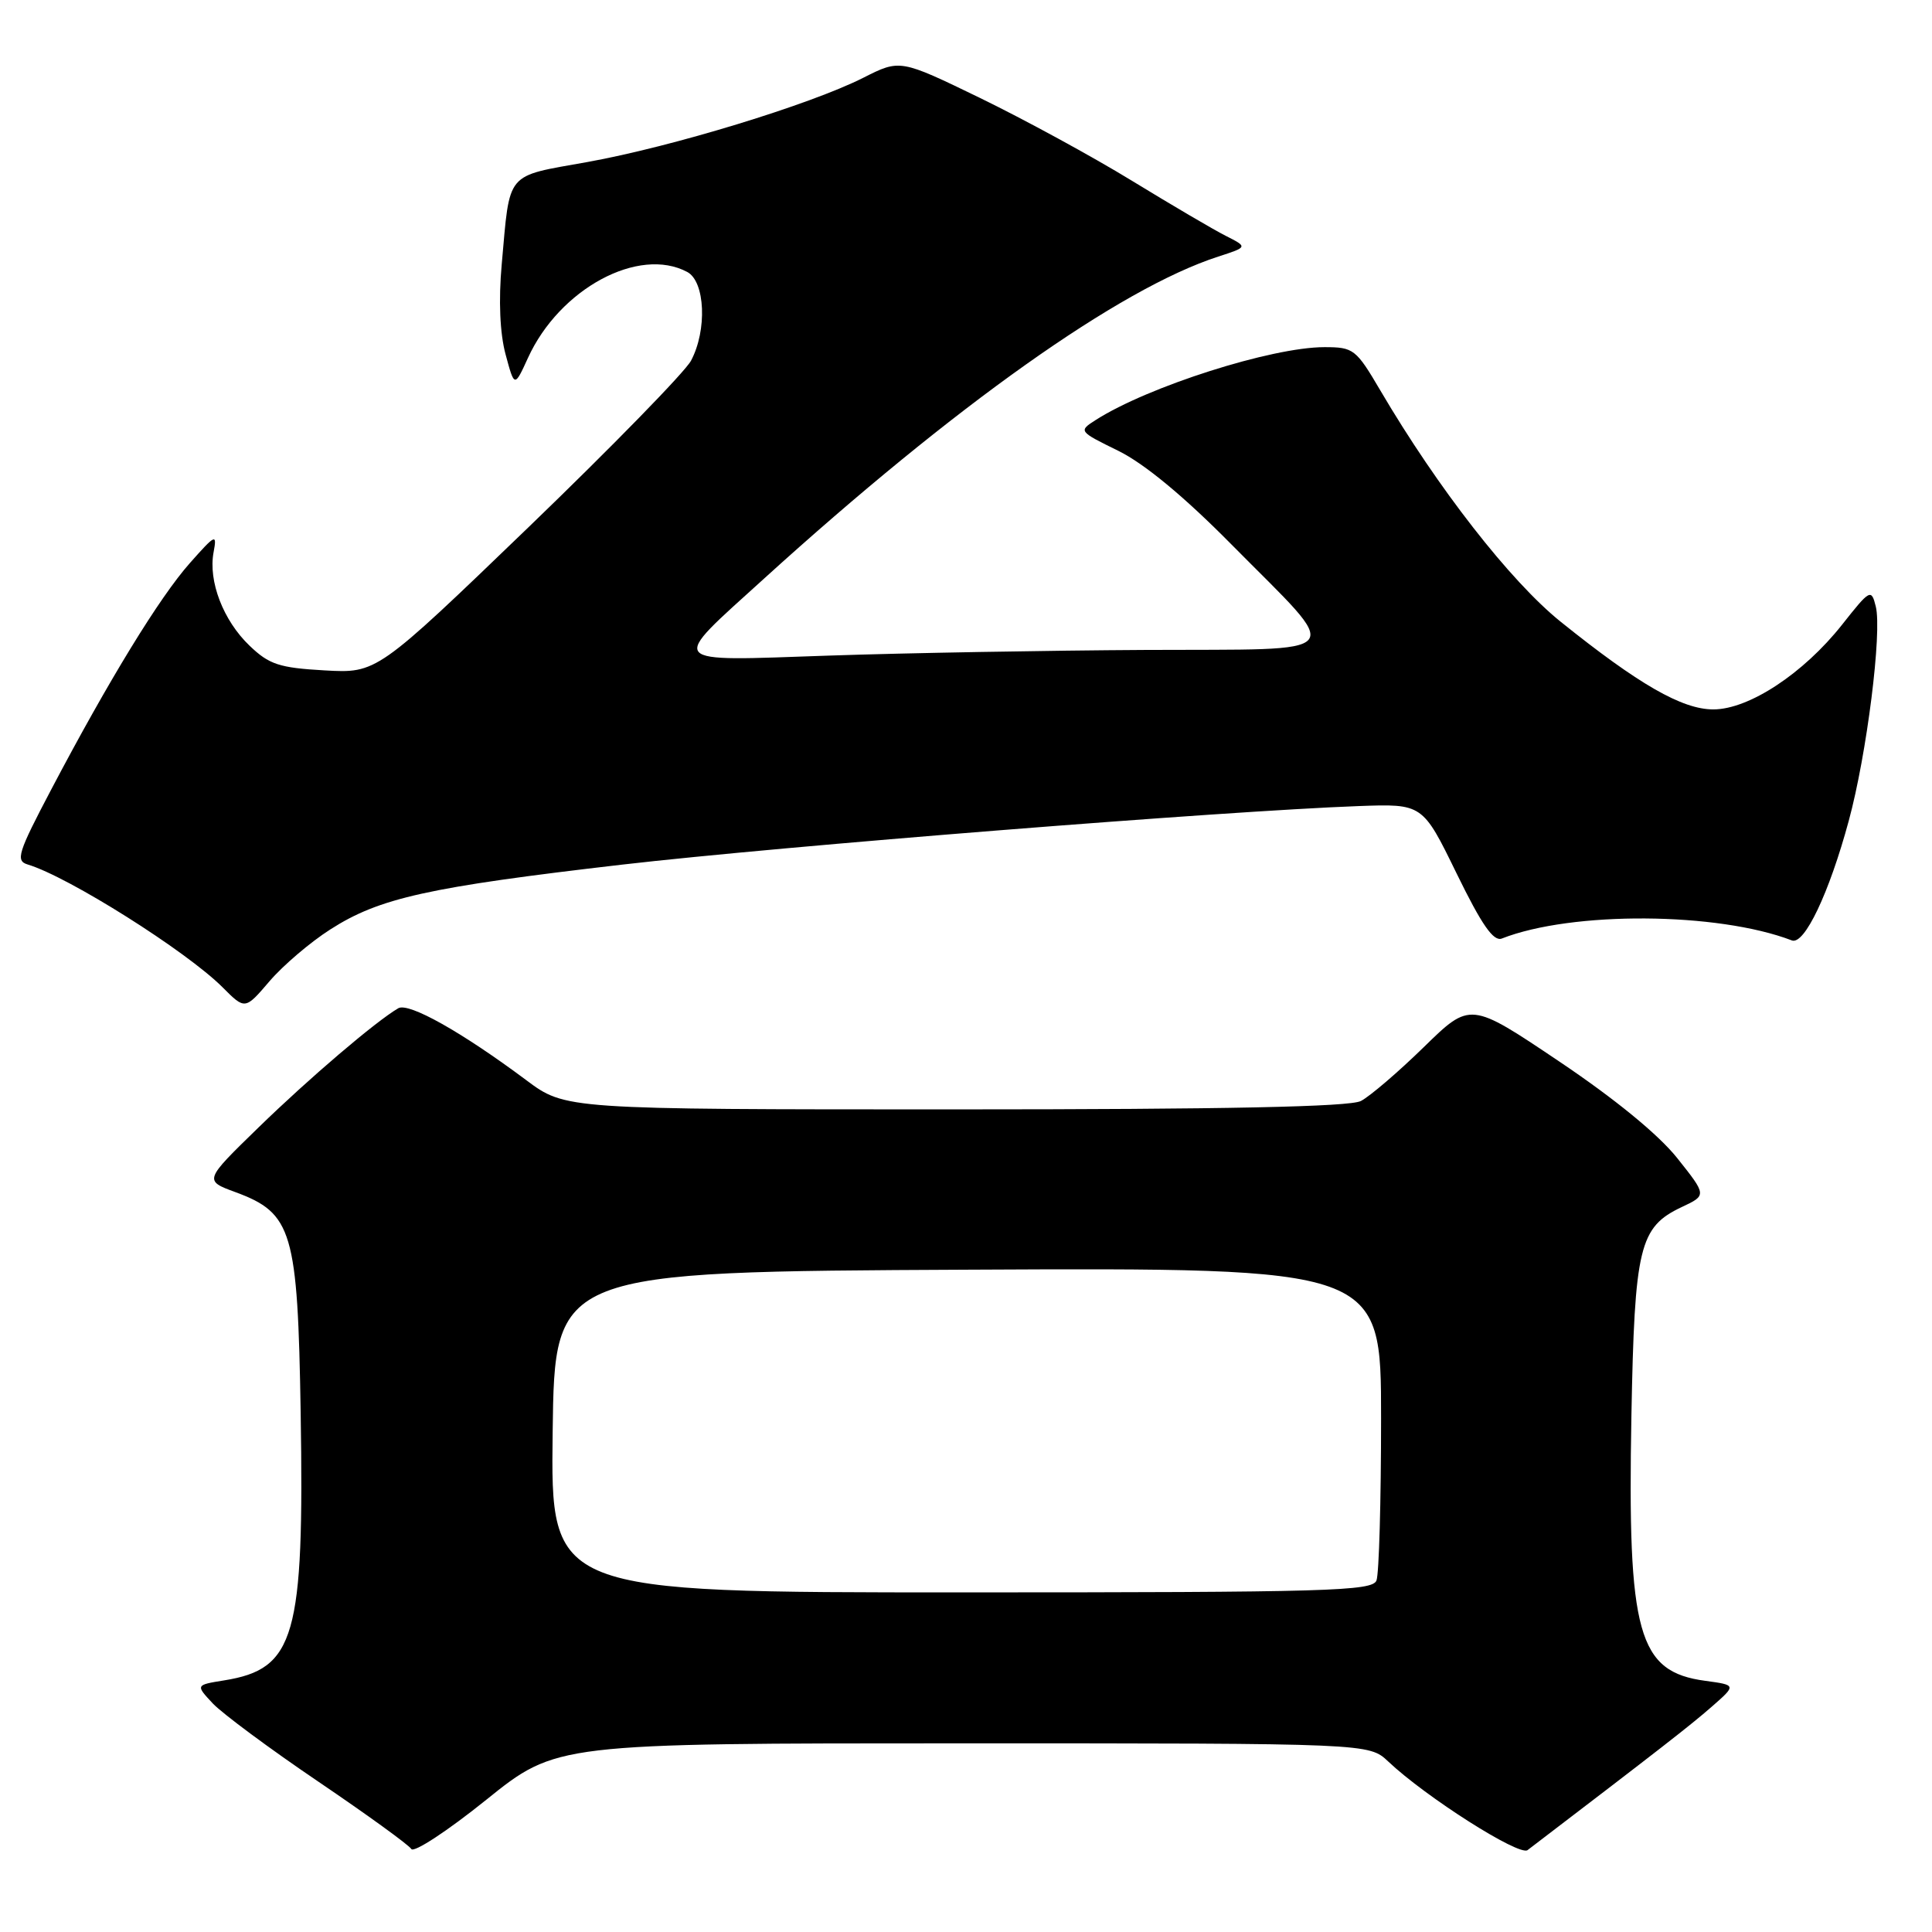 <?xml version="1.0" encoding="UTF-8" standalone="no"?>
<!DOCTYPE svg PUBLIC "-//W3C//DTD SVG 1.1//EN" "http://www.w3.org/Graphics/SVG/1.1/DTD/svg11.dtd" >
<svg xmlns="http://www.w3.org/2000/svg" xmlns:xlink="http://www.w3.org/1999/xlink" version="1.1" viewBox="0 0 256 256">
 <g >
 <path fill="currentColor"
d=" M 127.56 231.00 C 181.39 231.00 181.39 231.00 183.95 233.41 C 188.94 238.13 201.31 245.99 202.41 245.15 C 219.86 231.83 224.04 228.58 226.80 226.16 C 230.09 223.28 230.09 223.28 225.97 222.72 C 217.03 221.52 215.64 216.52 216.17 187.61 C 216.59 165.19 217.21 162.60 222.84 159.94 C 226.16 158.38 226.16 158.38 222.23 153.44 C 219.75 150.33 213.95 145.58 206.56 140.62 C 194.82 132.73 194.82 132.73 188.66 138.75 C 185.27 142.06 181.52 145.27 180.32 145.89 C 178.80 146.66 162.45 147.00 126.52 147.00 C 74.91 147.00 74.91 147.00 69.71 143.11 C 61.20 136.76 54.15 132.79 52.77 133.60 C 49.79 135.34 40.98 142.85 34.26 149.39 C 27.02 156.43 27.02 156.43 31.21 157.97 C 38.74 160.75 39.45 163.15 39.84 187.18 C 40.32 216.91 39.11 221.15 29.70 222.66 C 25.91 223.27 25.91 223.27 28.20 225.72 C 29.47 227.06 35.76 231.73 42.20 236.09 C 48.63 240.45 54.17 244.46 54.50 245.00 C 54.83 245.54 59.30 242.61 64.42 238.49 C 73.73 231.00 73.73 231.00 127.56 231.00 Z  M 43.76 123.16 C 50.27 118.98 56.71 117.55 82.50 114.56 C 103.60 112.12 162.23 107.46 180.00 106.81 C 188.50 106.50 188.50 106.50 193.00 115.72 C 196.34 122.56 197.89 124.79 199.00 124.36 C 208.29 120.71 227.60 120.84 237.43 124.61 C 239.09 125.25 242.37 118.36 244.97 108.76 C 247.36 99.97 249.40 83.74 248.55 80.36 C 247.96 77.99 247.80 78.07 244.08 82.78 C 238.97 89.24 231.74 94.00 227.02 94.00 C 222.89 94.00 217.13 90.69 206.78 82.37 C 200.14 77.02 190.53 64.71 182.91 51.75 C 179.68 46.25 179.36 46.00 175.48 46.00 C 168.51 46.00 152.12 51.22 145.19 55.65 C 142.89 57.12 142.91 57.15 148.19 59.74 C 151.64 61.44 156.90 65.79 163.21 72.18 C 178.16 87.29 179.23 85.98 151.79 86.12 C 138.98 86.19 120.11 86.52 109.85 86.87 C 87.98 87.61 88.51 88.23 101.24 76.67 C 126.50 53.74 148.37 38.23 161.42 34.00 C 165.34 32.73 165.34 32.73 162.42 31.25 C 160.81 30.44 155.22 27.15 150.00 23.96 C 144.78 20.76 135.72 15.83 129.88 12.99 C 119.26 7.84 119.26 7.84 114.38 10.31 C 107.35 13.86 89.06 19.45 77.83 21.47 C 66.86 23.44 67.60 22.56 66.48 35.03 C 66.05 39.81 66.24 44.17 66.99 46.95 C 68.17 51.34 68.17 51.34 69.96 47.42 C 74.14 38.26 84.64 32.60 91.07 36.04 C 93.44 37.31 93.72 43.75 91.56 47.80 C 90.77 49.28 81.08 59.21 70.03 69.86 C 49.93 89.22 49.93 89.22 43.00 88.83 C 37.00 88.49 35.66 88.05 33.06 85.55 C 29.58 82.22 27.58 77.02 28.30 73.18 C 28.77 70.67 28.57 70.76 25.15 74.62 C 21.14 79.14 14.41 90.13 6.79 104.61 C 2.36 113.02 2.04 114.06 3.67 114.55 C 9.05 116.16 24.70 126.03 29.49 130.82 C 32.47 133.81 32.47 133.81 35.71 130.02 C 37.49 127.94 41.11 124.85 43.76 123.16 Z  M 73.23 189.75 C 73.50 168.50 73.50 168.50 128.25 168.24 C 183.00 167.98 183.00 167.98 183.00 187.91 C 183.00 198.87 182.73 208.55 182.39 209.42 C 181.85 210.83 176.07 211.00 127.37 211.00 C 72.96 211.00 72.96 211.00 73.23 189.75 Z "/>
</g>
</svg>